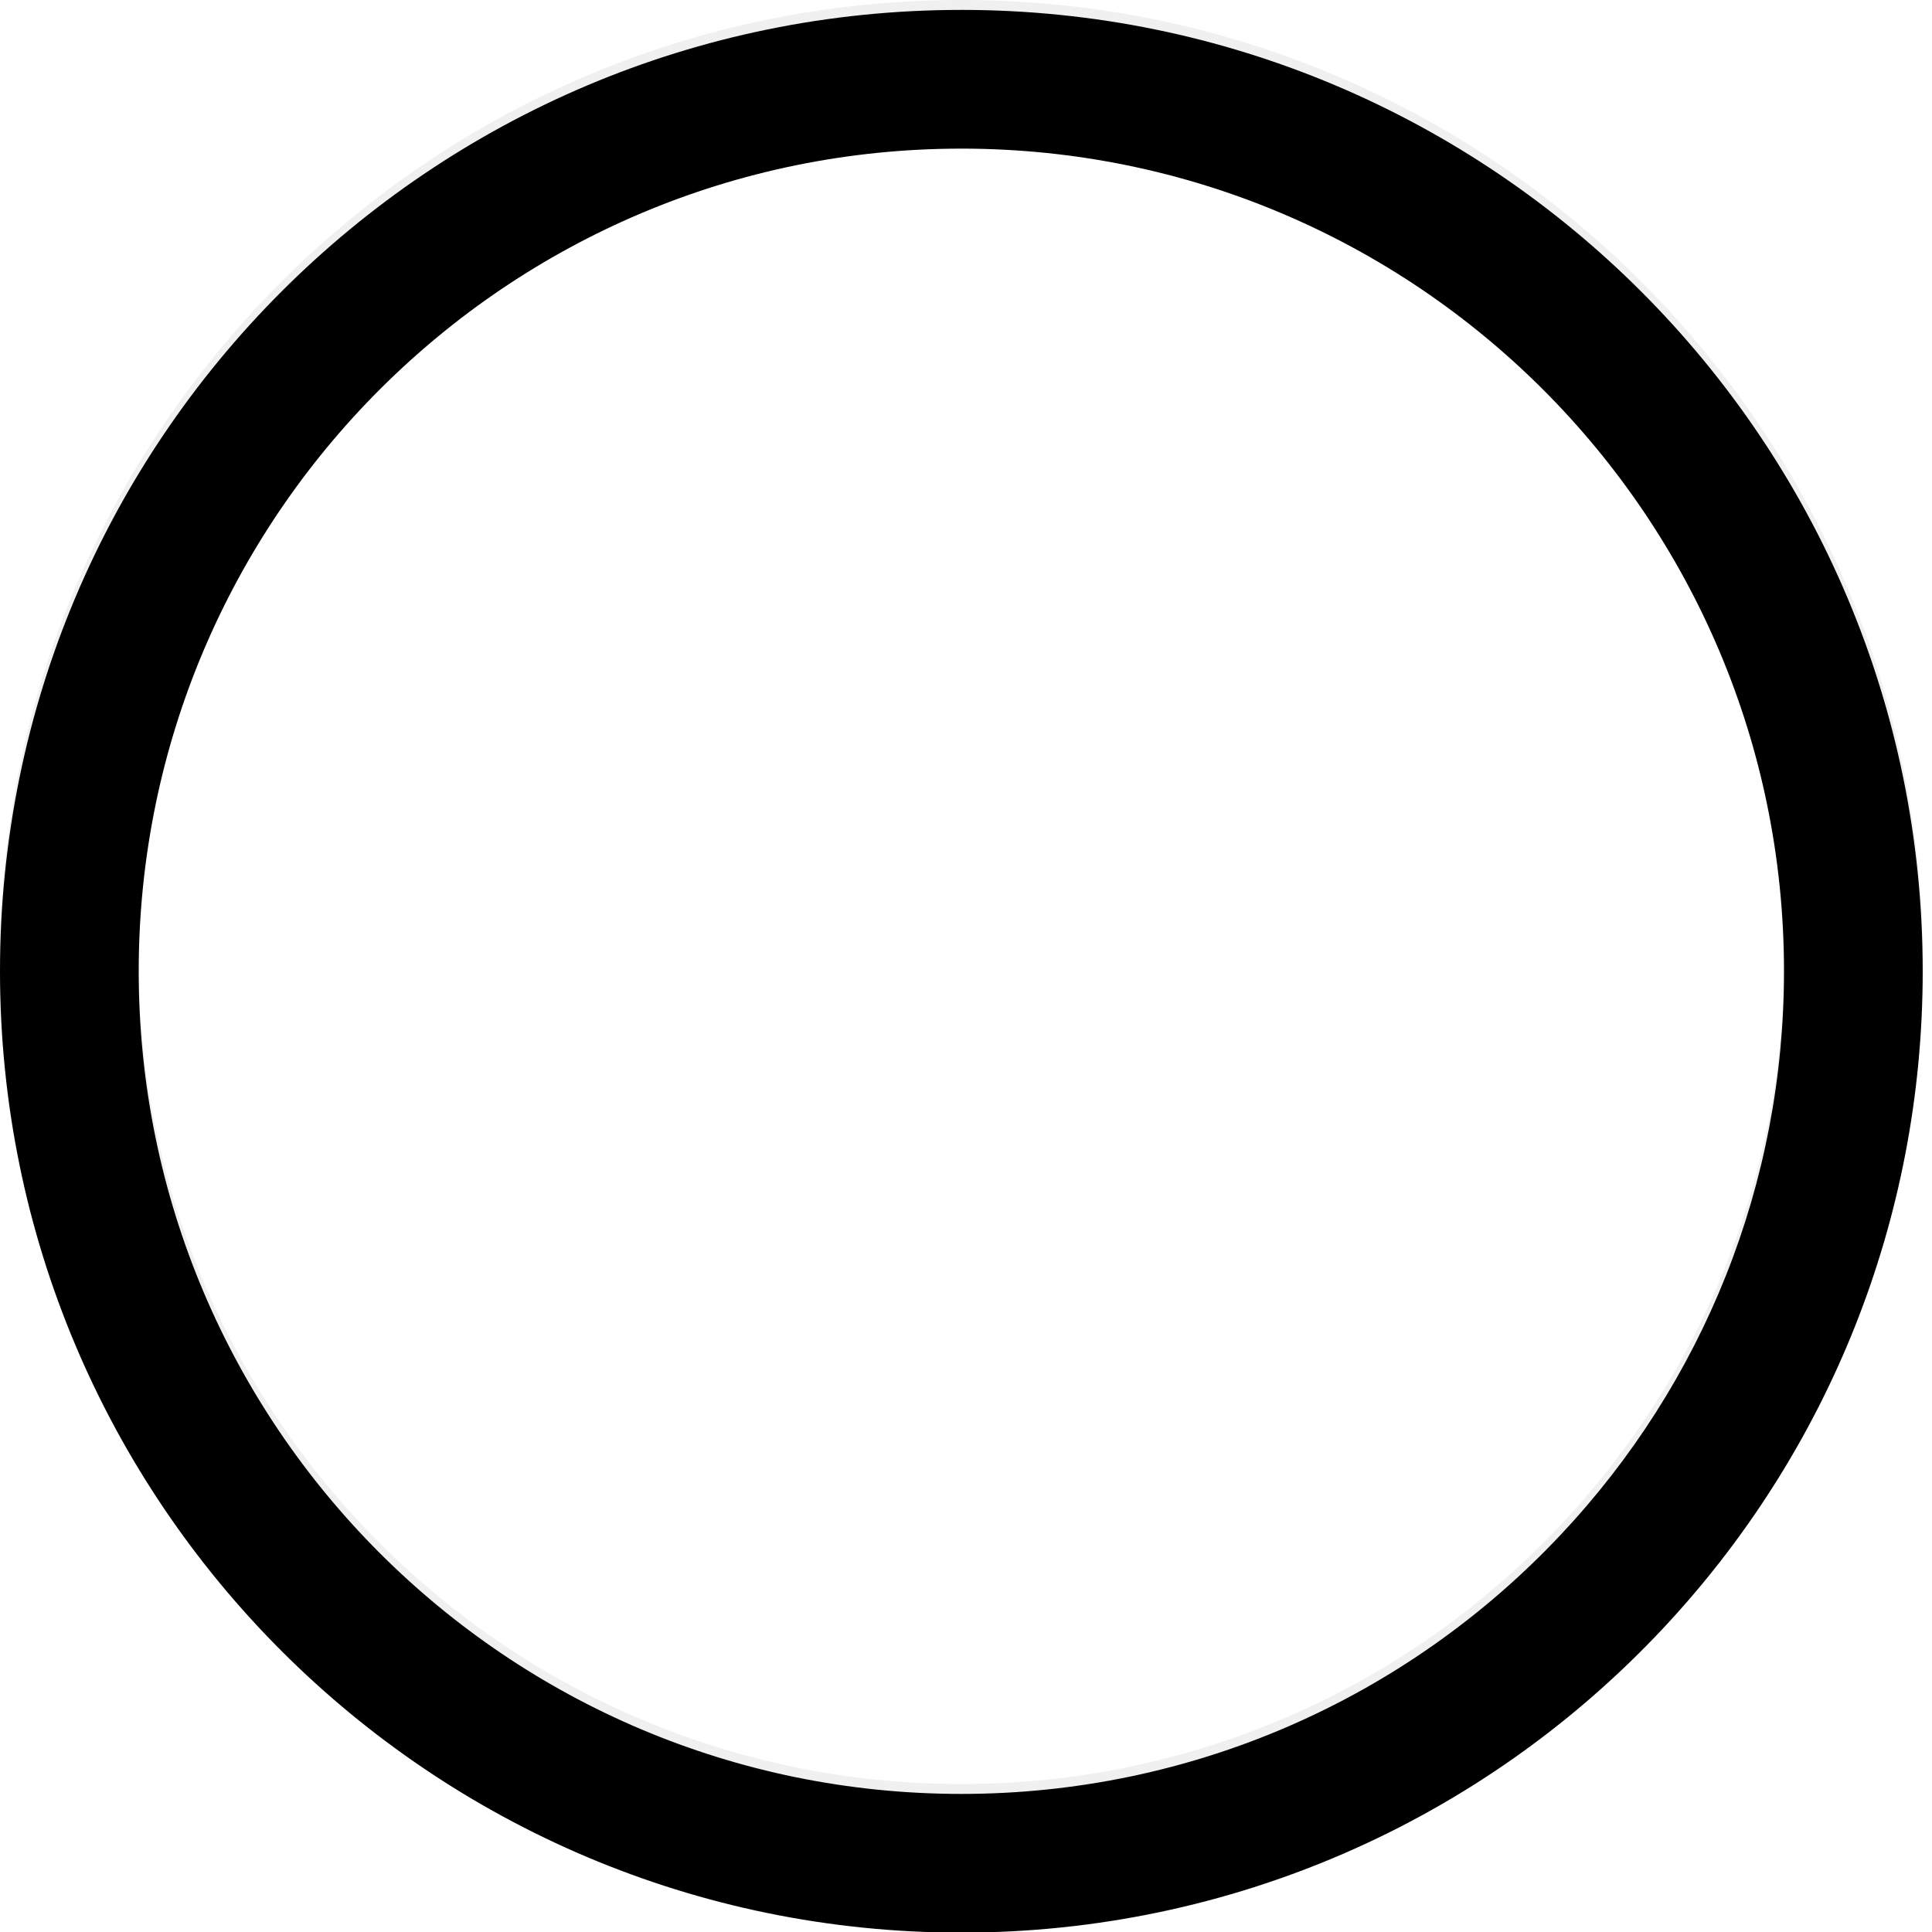 <svg height="195" viewBox="0 0 195 195" width="195" xmlns="http://www.w3.org/2000/svg" xmlns:xlink="http://www.w3.org/1999/xlink"><defs><path id="a" d="m20 0h616c11.046 0 20 8.954 20 20v515c0 11.046-8.954 20-20 20h-616c-11.046 0-20-8.954-20-20v-515c0-11.046 8.954-20 20-20z"/><filter id="b" height="115.5%" width="113.1%" x="-6.6%" y="-6.3%"><feMorphology in="SourceAlpha" operator="dilate" radius="1" result="shadowSpreadOuter1"/><feOffset dx="0" dy="8" in="shadowSpreadOuter1" result="shadowOffsetOuter1"/><feGaussianBlur in="shadowOffsetOuter1" result="shadowBlurOuter1" stdDeviation="12"/><feColorMatrix in="shadowBlurOuter1" type="matrix" values="0 0 0 0 0   0 0 0 0 0.176   0 0 0 0 0.929  0 0 0 0.153 0"/></filter><path id="c" d="m97.031 0c-53.589 0-97.031 43.442-97.031 97.031 0 53.589 43.442 97.031 97.031 97.031 27.135 0 52.495-11.205 70.714-30.589 16.796-17.869 26.317-41.419 26.317-66.443 0-53.589-43.442-97.031-97.031-97.031zm0 14c45.857 0 83.031 37.174 83.031 83.031 0 21.426-8.139 41.557-22.518 56.855-15.6 16.597-37.282 26.177-60.513 26.177-45.857 0-83.031-37.174-83.031-83.031 0-45.857 37.174-83.031 83.031-83.031z"/><filter id="d" height="102.1%" width="102.1%" x="-1%" y="-1%"><feGaussianBlur in="SourceAlpha" result="shadowBlurInner1" stdDeviation="1.5"/><feOffset dx="0" dy="1" in="shadowBlurInner1" result="shadowOffsetInner1"/><feComposite in="shadowOffsetInner1" in2="SourceAlpha" k2="-1" k3="1" operator="arithmetic" result="shadowInnerInner1"/><feColorMatrix in="shadowInnerInner1" type="matrix" values="0 0 0 0 0.526   0 0 0 0 0.526   0 0 0 0 0.526  0 0 0 0.185 0"/></filter></defs><g fill="none" fill-rule="evenodd" transform="translate(-435 -977)"><path d="m0 0h76.109 643.891v3700h-720z" fill="#f6f6f6"/><g transform="translate(64 742)"><use fill="#000" filter="url(#b)" xlink:href="#a"/><use fill="#fff" fill-rule="evenodd" xlink:href="#a"/></g><g fill-rule="nonzero" transform="translate(435 977)"><use fill="#f0f0f0" xlink:href="#c"/><use fill="#000" filter="url(#d)" xlink:href="#c"/></g></g></svg>